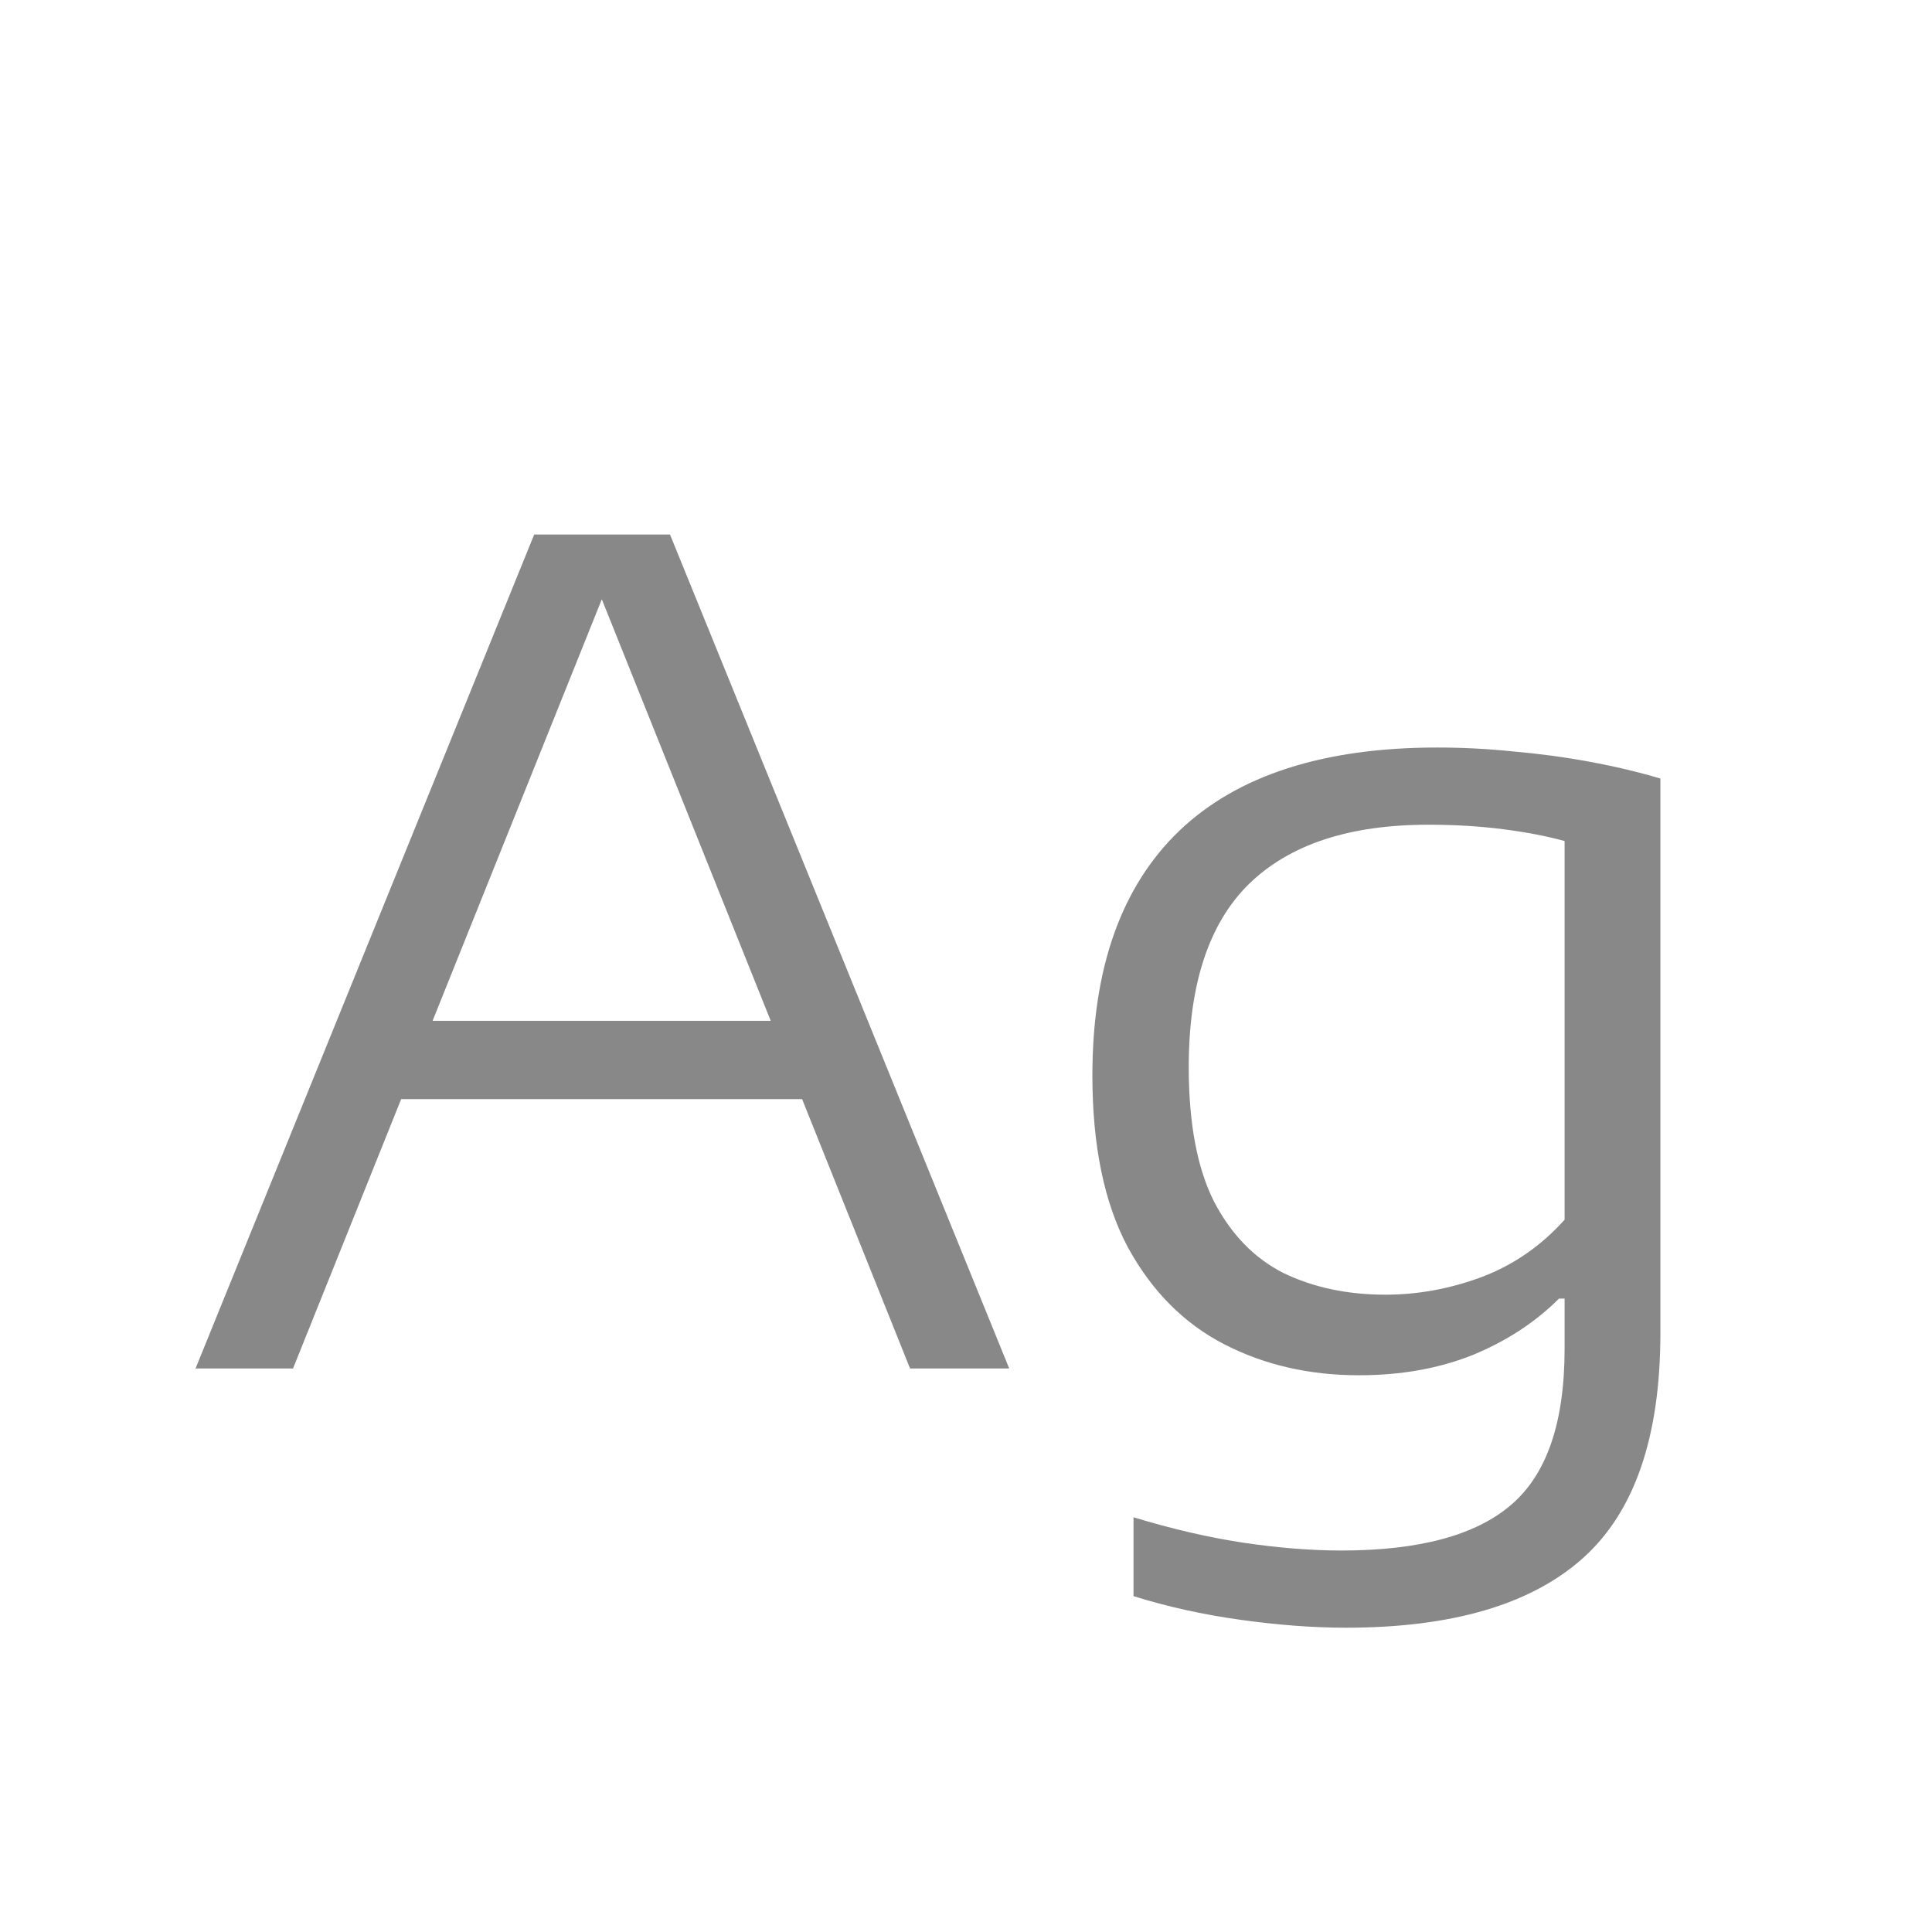 <svg width="24" height="24" viewBox="0 0 24 24" fill="none" xmlns="http://www.w3.org/2000/svg">
<path d="M2.429 17L6.636 6.64H8.323L12.537 17H11.305L7.378 7.2H7.574L3.64 17H2.429ZM4.725 13.654L5.026 12.681H9.933L10.234 13.654H4.725ZM16.72 20.22C16.314 20.22 15.878 20.187 15.411 20.122C14.944 20.057 14.501 19.959 14.081 19.828V18.848C14.557 18.993 15.01 19.098 15.439 19.163C15.873 19.228 16.282 19.261 16.664 19.261C17.63 19.261 18.332 19.072 18.771 18.694C19.215 18.316 19.436 17.67 19.436 16.755V16.132H19.366C19.072 16.426 18.715 16.659 18.295 16.832C17.875 17 17.404 17.084 16.881 17.084C16.265 17.084 15.707 16.956 15.208 16.699C14.709 16.442 14.31 16.041 14.011 15.495C13.717 14.944 13.57 14.233 13.57 13.36C13.57 12.025 13.93 11.013 14.648 10.322C15.371 9.631 16.44 9.286 17.854 9.286C18.167 9.286 18.482 9.302 18.799 9.335C19.121 9.363 19.434 9.405 19.737 9.461C20.045 9.517 20.341 9.587 20.626 9.671V16.559C20.626 17.852 20.304 18.785 19.66 19.359C19.016 19.933 18.036 20.22 16.72 20.22ZM17.21 16.083C17.611 16.083 18.008 16.011 18.4 15.866C18.797 15.717 19.142 15.479 19.436 15.152V10.448C19.217 10.387 18.962 10.338 18.673 10.301C18.389 10.264 18.078 10.245 17.742 10.245C16.762 10.245 16.02 10.49 15.516 10.98C15.017 11.47 14.767 12.228 14.767 13.255C14.767 13.955 14.872 14.513 15.082 14.928C15.297 15.339 15.586 15.635 15.95 15.817C16.319 15.994 16.739 16.083 17.21 16.083Z" fill="#888888"/>
</svg>
